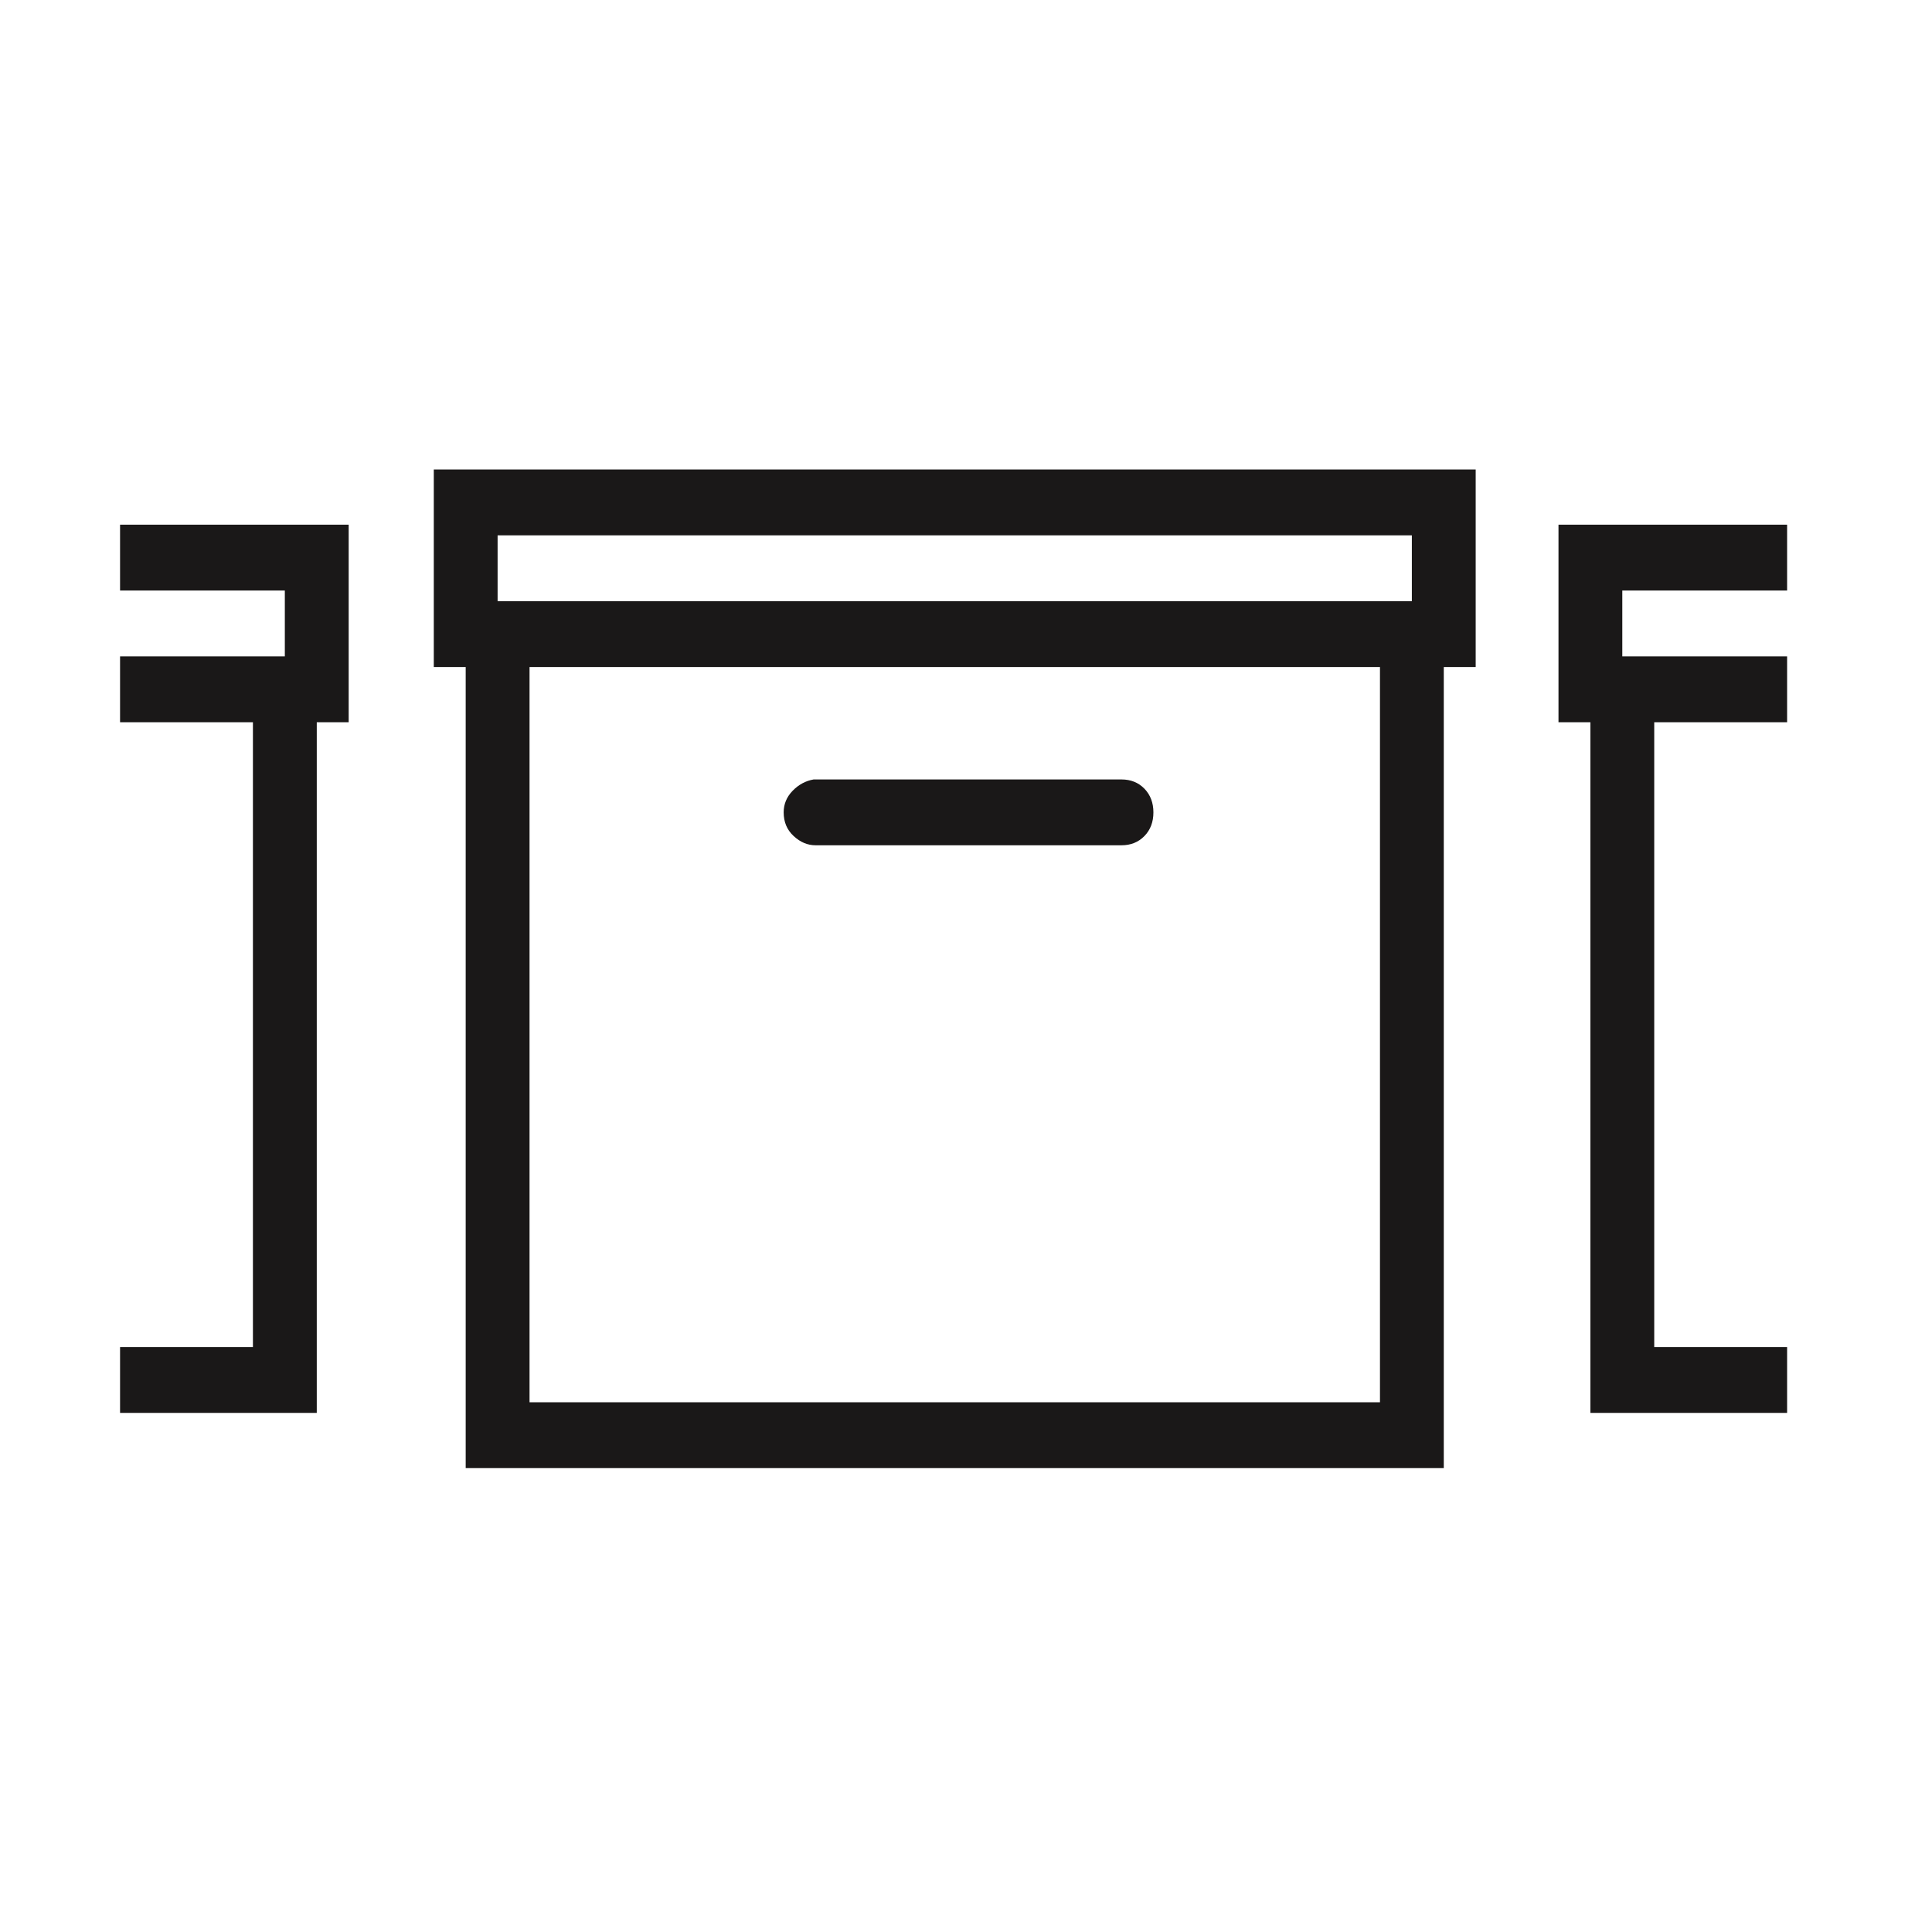 <?xml version="1.0" encoding="utf-8"?>
<!-- Generator: Adobe Illustrator 16.0.0, SVG Export Plug-In . SVG Version: 6.00 Build 0)  -->
<!DOCTYPE svg PUBLIC "-//W3C//DTD SVG 1.1//EN" "http://www.w3.org/Graphics/SVG/1.1/DTD/svg11.dtd">
<svg version="1.1" xmlns="http://www.w3.org/2000/svg" xmlns:xlink="http://www.w3.org/1999/xlink" x="0px" y="0px" width="70px"
	 height="70px" viewBox="0 0 70 70" enable-background="new 0 0 70 70" xml:space="preserve">
<g display="none">
	<path display="inline" d="M15.717,17.01v35.979h38.565V17.01H15.717z M51.879,50.587H18.12V19.413h33.759V50.587z"/>
	<rect x="27.358" y="25.589" display="inline" width="15.283" height="2.403"/>
	<polygon display="inline" points="64.75,21.251 64.75,18.849 57.366,18.849 57.366,51.15 64.75,51.15 64.75,48.748 59.77,48.748 
		59.77,21.251 	"/>
	<polygon display="inline" points="5.25,48.748 5.25,51.15 12.633,51.15 12.633,18.849 5.25,18.849 5.25,21.251 10.23,21.251 
		10.23,48.748 	"/>
</g>
<g>
	<path fill="#1A1818" d="M15.717,17.01h1.156h35.438h1.156v1.193v4.772v1.193h-1.156V52v1.192h-1.156H18.029h-1.156V52V24.168
		h-1.156v-1.193v-4.772V17.01z M18.029,19.396v2.386h33.125v-2.386H18.029z M19.186,24.168v26.639h30.813V24.168H19.186z"/>
	<path fill="#1A1818" d="M29.479,28.241h0.072c0.047,0,0.096,0,0.145,0h10.938c0.336,0,0.614,0.112,0.831,0.335
		c0.217,0.225,0.325,0.512,0.325,0.858c0,0.349-0.108,0.634-0.325,0.857s-0.495,0.335-0.831,0.335H29.695c-0.049,0-0.098,0-0.145,0
		c-0.289,0-0.555-0.111-0.795-0.335c-0.242-0.224-0.361-0.509-0.361-0.857c0-0.298,0.108-0.56,0.325-0.783
		S29.189,28.291,29.479,28.241z"/>
	<polygon fill="#1A1818" points="64.75,48.807 59.936,48.807 59.936,26.168 64.75,26.168 64.75,23.782 58.779,23.782 58.779,21.396 
		64.75,21.396 64.75,19.01 57.623,19.01 56.467,19.01 56.467,20.203 56.467,24.975 56.467,26.168 57.623,26.168 57.623,50 
		57.623,51.192 58.779,51.192 64.75,51.192 	"/>
	<polygon fill="#1A1818" points="4.35,48.807 9.164,48.807 9.164,26.168 4.35,26.168 4.35,23.782 10.32,23.782 10.32,21.396 
		4.35,21.396 4.35,19.01 11.477,19.01 12.633,19.01 12.633,20.203 12.633,24.975 12.633,26.168 11.477,26.168 11.477,50 
		11.477,51.192 10.32,51.192 4.35,51.192 	"/>
</g>
</svg>
